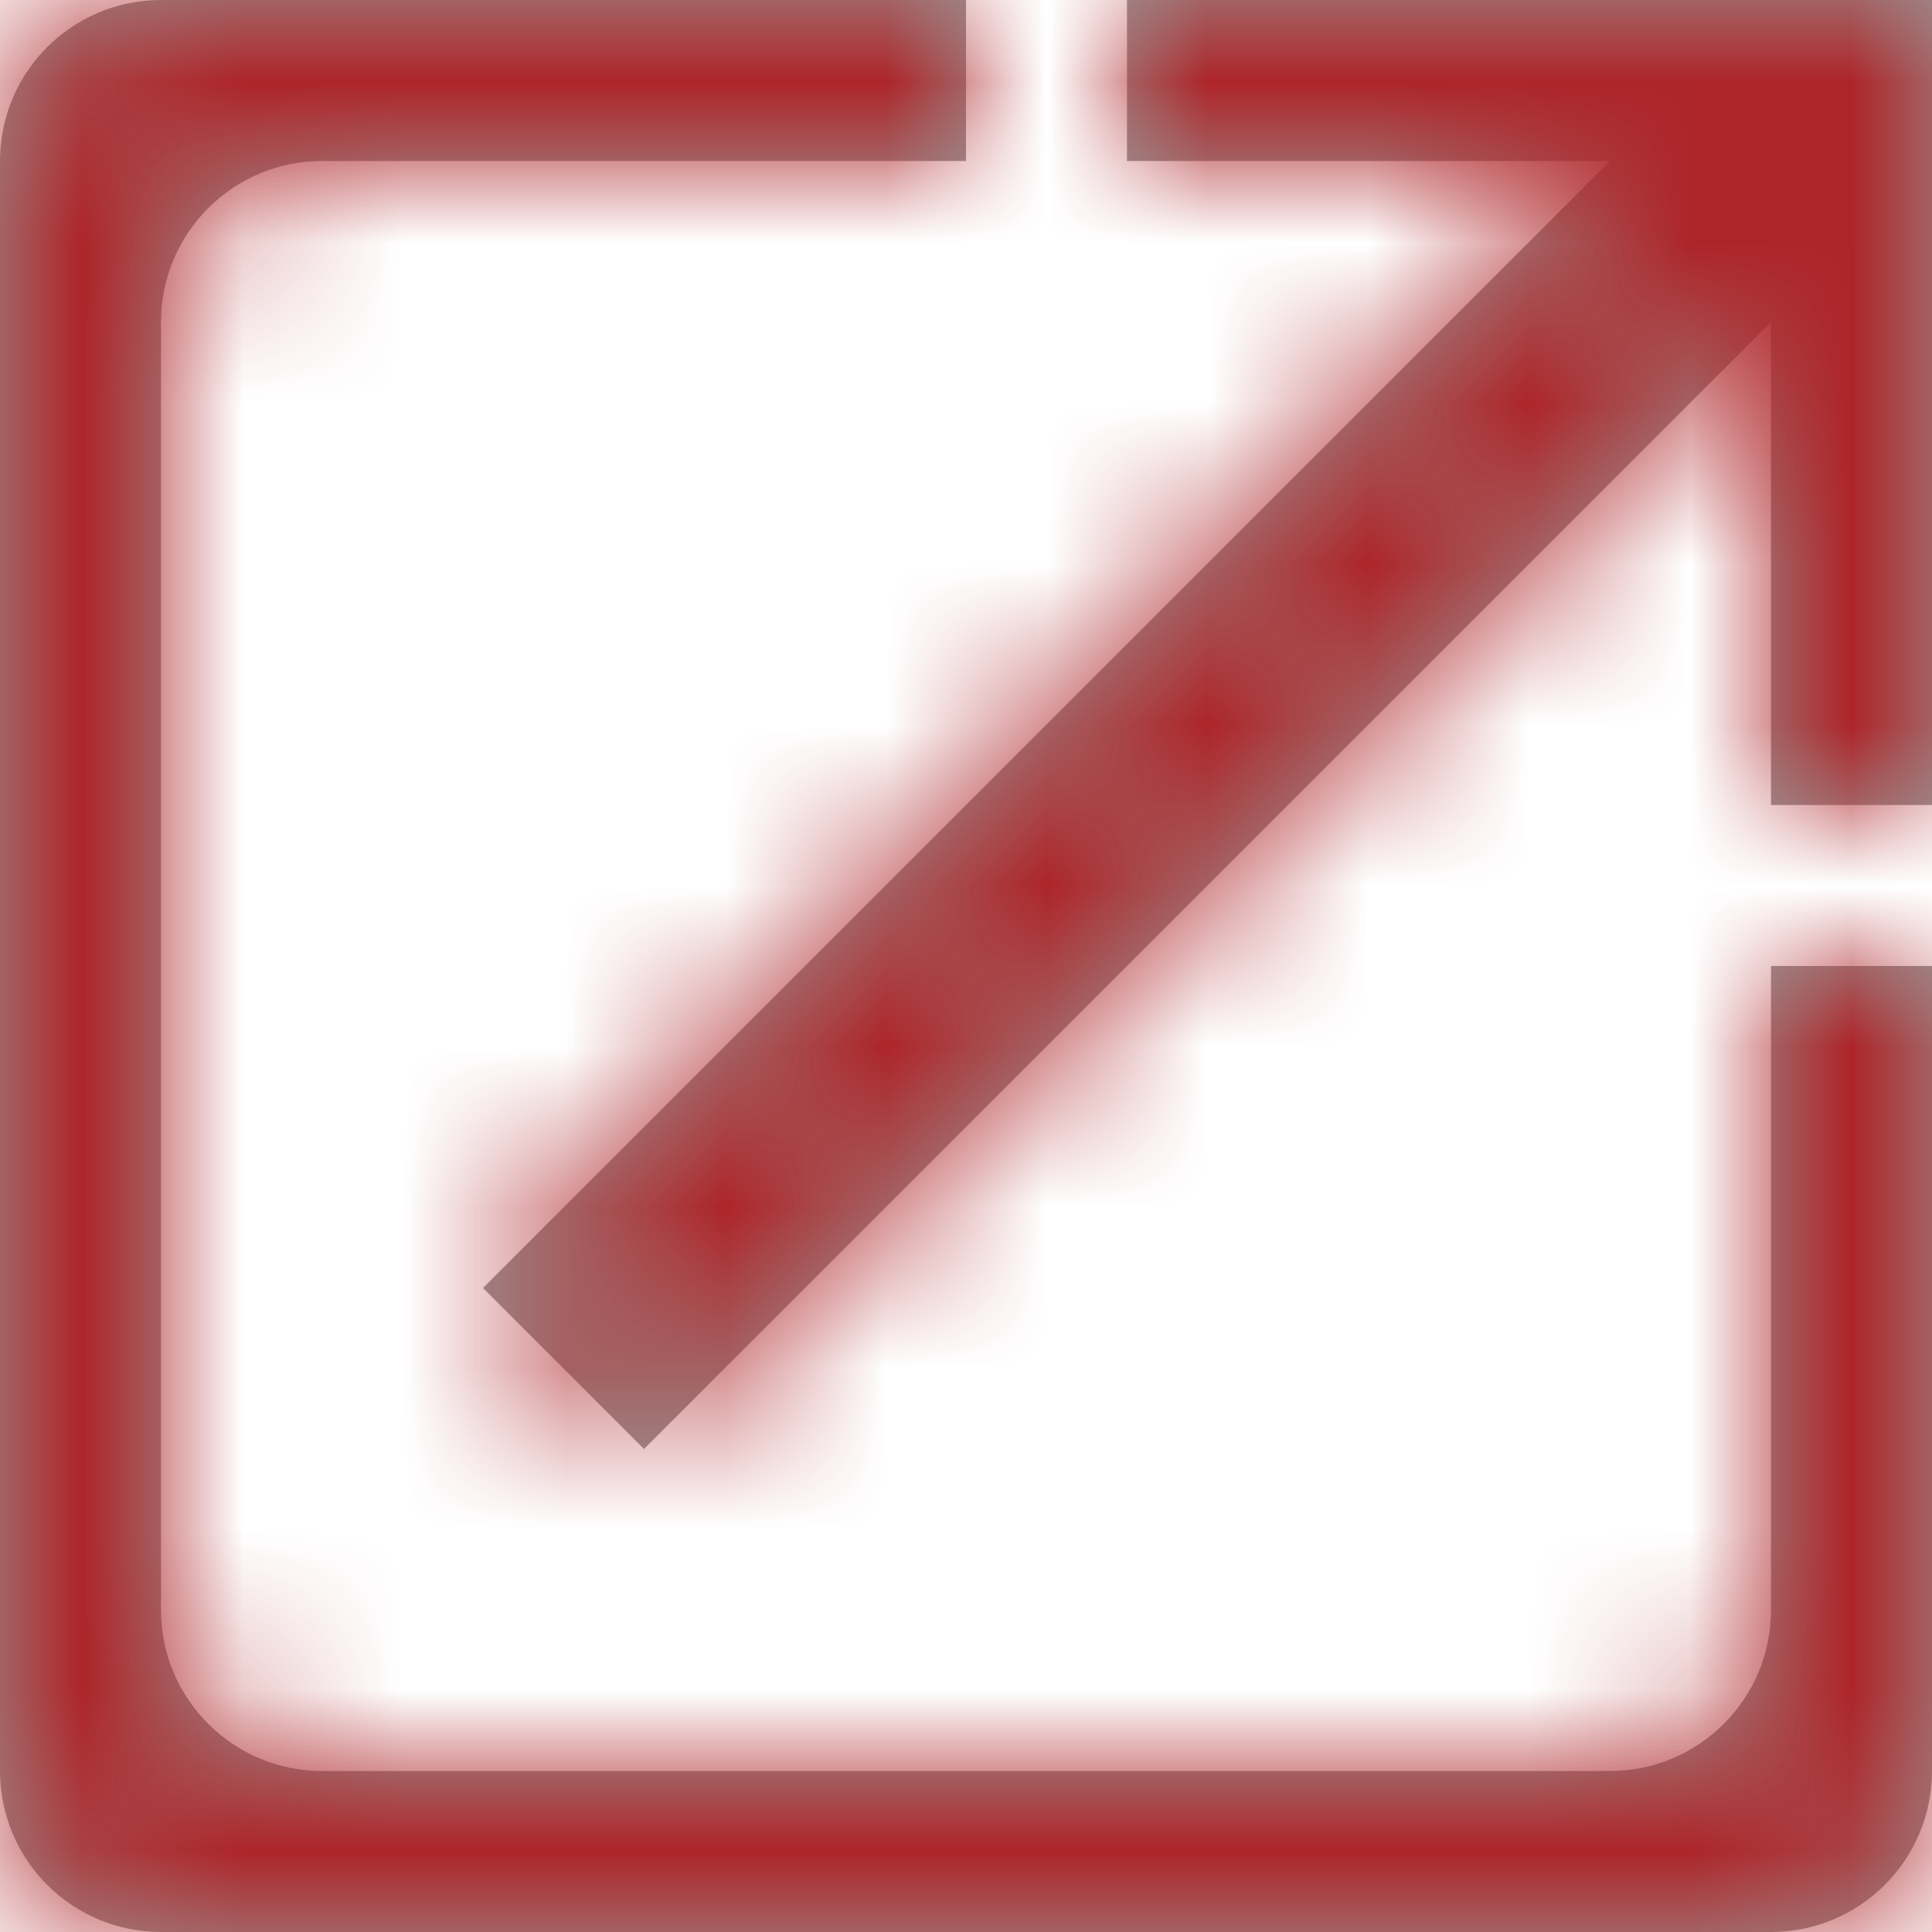 <svg xmlns="http://www.w3.org/2000/svg" xmlns:xlink="http://www.w3.org/1999/xlink" width="12" height="12" viewBox="0 0 12 12">
  <defs>
    <path id="-small-a" d="M7,0 L12,0 L12,5 L11,5 L11,2 L4,9 L3,8 L10,1 L7,1 L7,0 Z M11,10 L11,6 L12,6 L12,11 C12,11 12,11 12,11 L12,11 C12,11.552 11.552,12 11,12 C11,12 11,12 11,12 L1,12 C1,12 1,12 1,12 L1,12 C0.448,12 6.76353751e-17,11.552 0,11 C0,11 0,11 0,11 L0,1 C0,1 0,1 0,1 L0,1 C-6.76353751e-17,0.448 0.448,1.01453063e-16 1,0 C1,0 1,0 1,0 L6,0 L6,1 L2,1 L2,1 C1.448,1 1,1.448 1,2 L1,10 L1,10 C1,10.552 1.448,11 2,11 L10,11 L10,11 C10.552,11 11,10.552 11,10 Z"/>
  </defs>
  <g fill="none" fill-rule="evenodd">
    <mask id="-small-b" fill="#fff">
      <use xlink:href="#-small-a"/>
    </mask>
    <use fill="#9B9B9B" xlink:href="#-small-a"/>
    <g fill="#AD2529" mask="url(#-small-b)">
      <rect width="12" height="12"/>
    </g>
  </g>
</svg>
